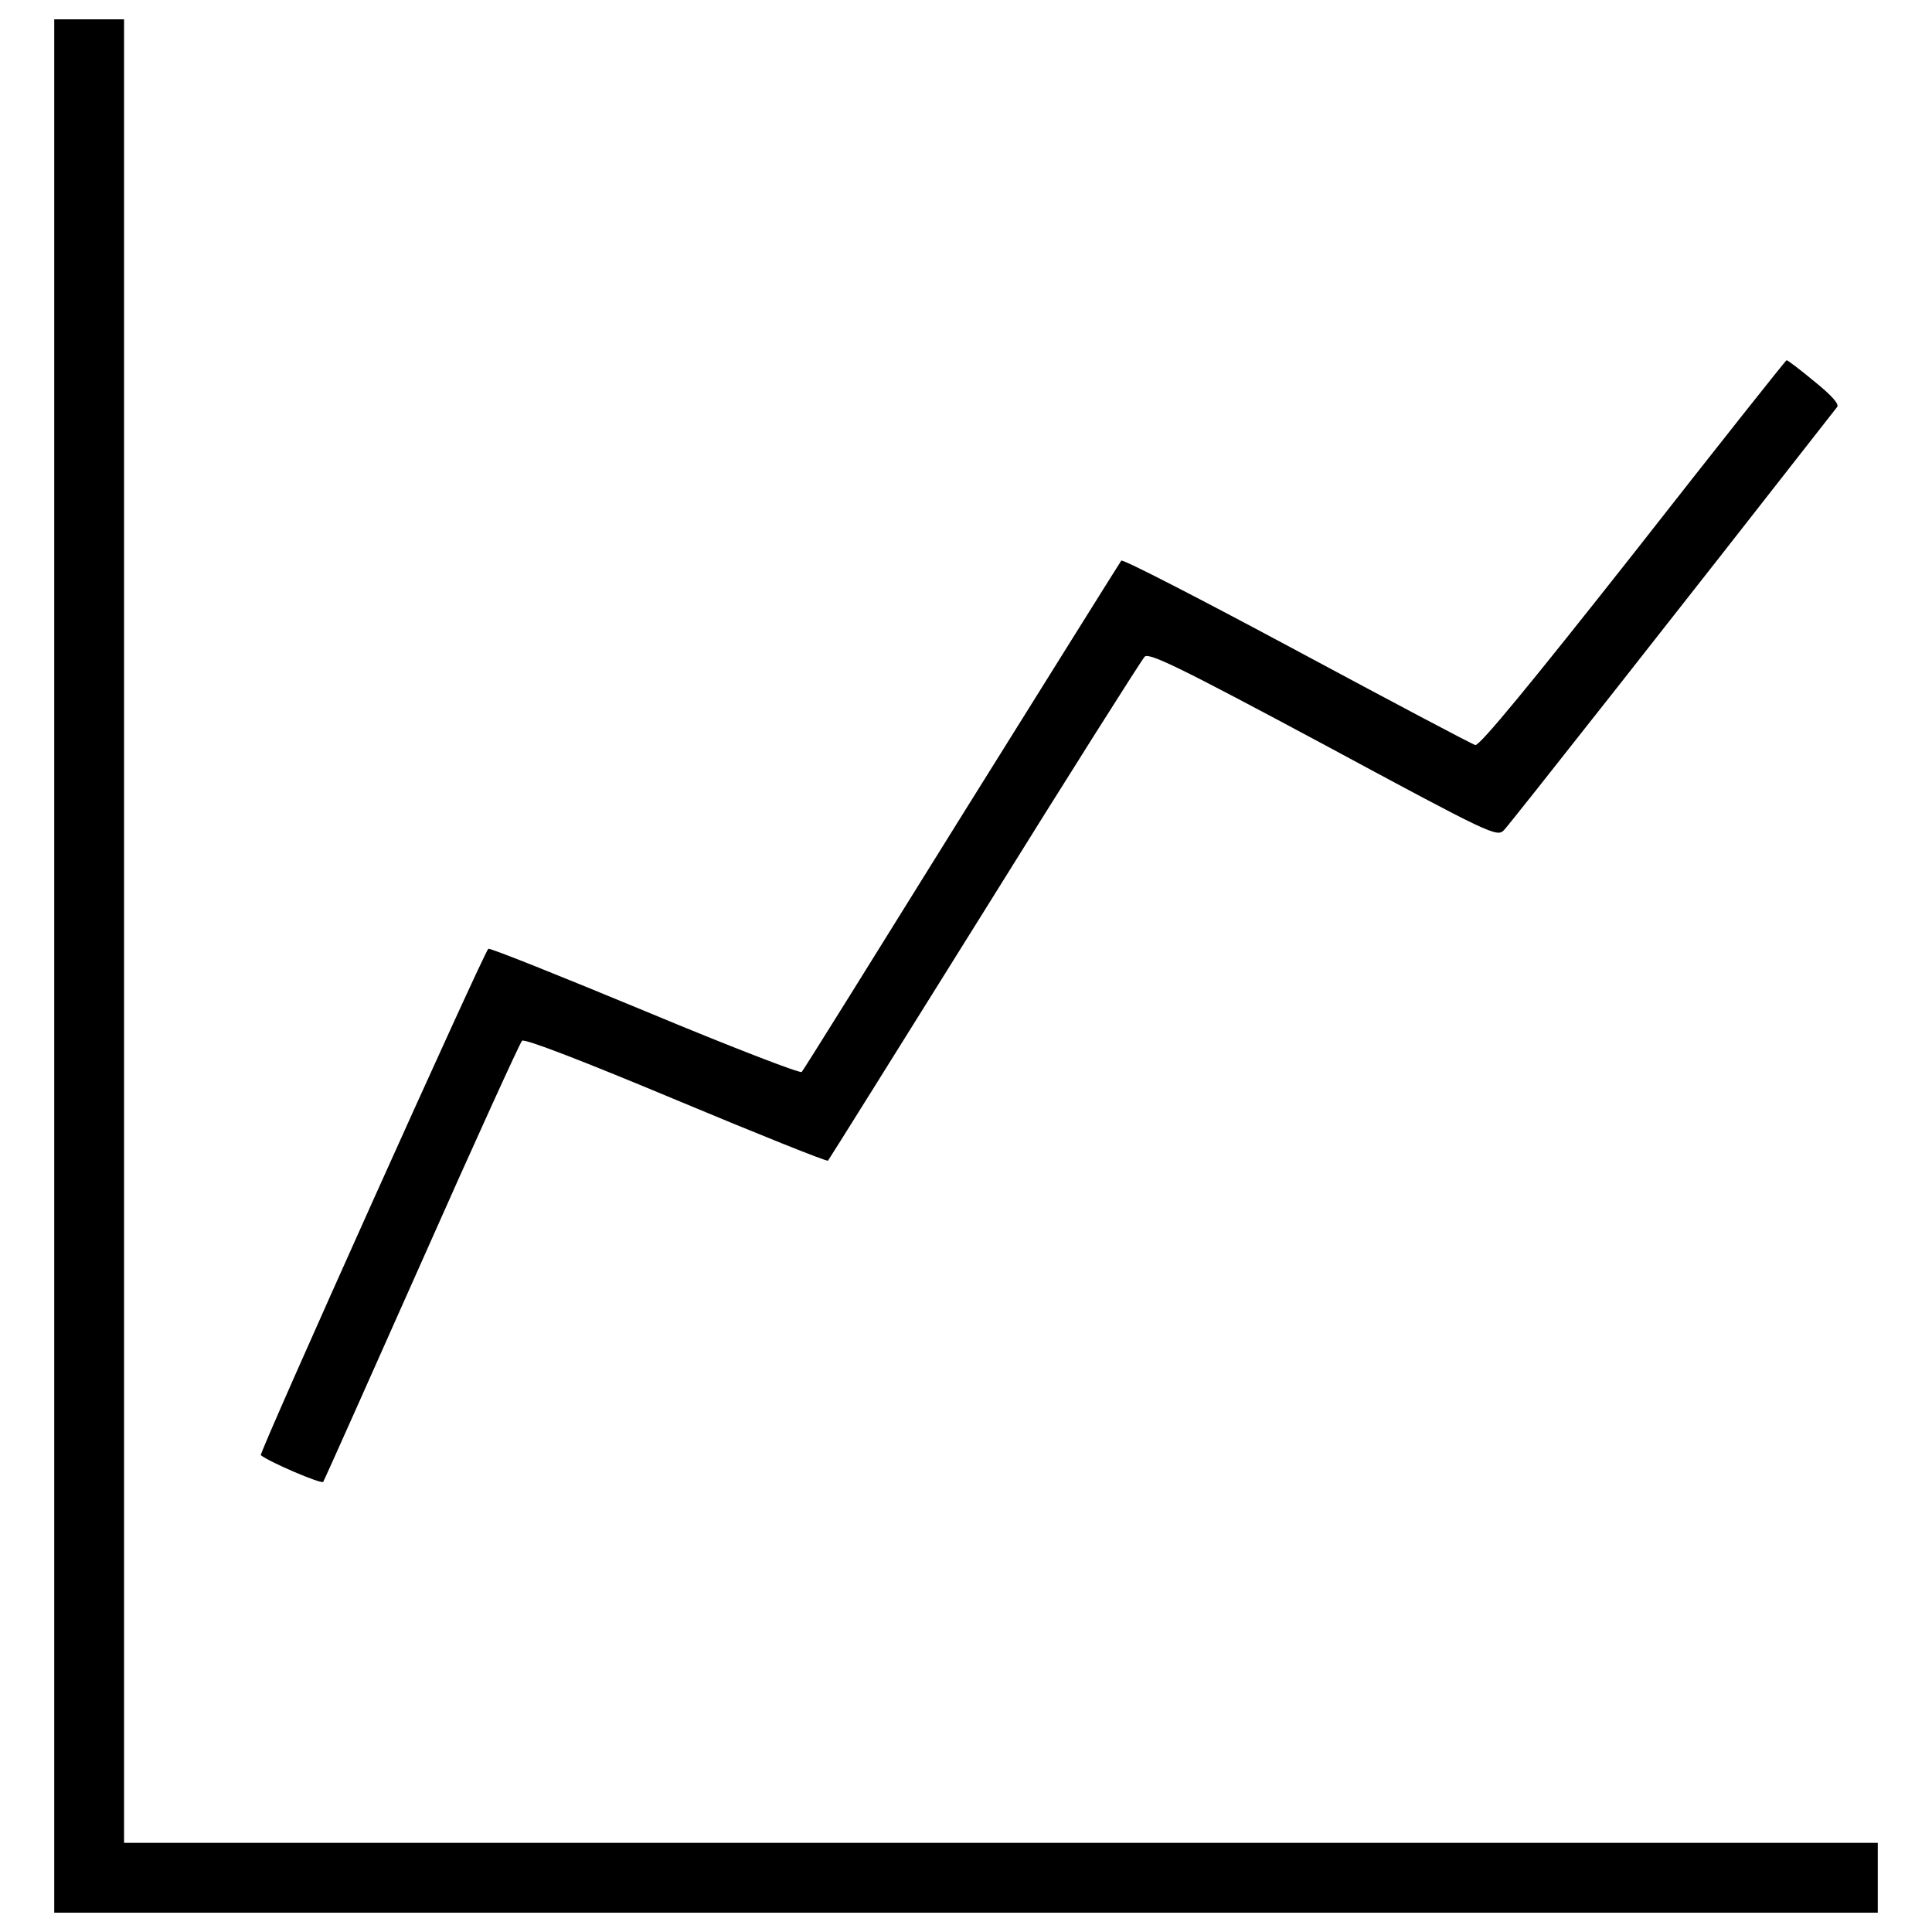 <svg version="1.1" xmlns="http://www.w3.org/2000/svg" xmlns:xlink="http://www.w3.org/1999/xlink" x="0px" y="0px" viewBox="0 0 1000 1000" enable-background="new 0 0 1000 1000" xml:space="preserve">
<g><g transform="translate(0,511) scale(0.1,-0.1)"><path d="M280.7,110v-4900H5000h4719.3v180.7v180.7H5180.7H642.1V290.7V5010H461.4H280.7V110z"/><path d="M8454.5,2244.3c-531.5-673.9-797.2-997-818.4-990.6c-17,4.3-433.7,225.3-924.7,488.9c-491,263.6-899.2,474.1-907.7,465.6c-6.4-8.5-378.4-603.7-826.9-1322.3C4530.2,167.4,4158.2-430,4149.7-438.5c-8.5-8.5-372,131.8-809.9,314.6c-435.8,180.7-801.4,327.4-812.1,323.1c-17-4.3-1188.3-2610.5-1177.7-2621.1c40.4-34,312.5-150.9,323.1-138.2c6.4,10.6,236,525.1,510.2,1141.5C2457.5-799.8,2691.4-287.5,2702-276.9c12.8,12.8,329.5-110.5,797.2-306.1c427.3-178.6,782.3-321,786.5-314.6c4.3,4.3,367.8,586.7,809.9,1294.6c440.1,707.9,814.2,1298.9,829.1,1313.7c21.3,23.4,182.8-55.3,924.7-452.8c871.6-469.8,899.2-482.6,935.4-444.3c29.8,29.8,941.7,1188.3,1724,2189.6c12.8,14.9-29.8,61.6-116.9,131.8c-74.4,61.7-138.2,110.5-144.5,110.5C9243.1,3245.6,8886,2794.9,8454.5,2244.3z"/></g></g>
</svg>